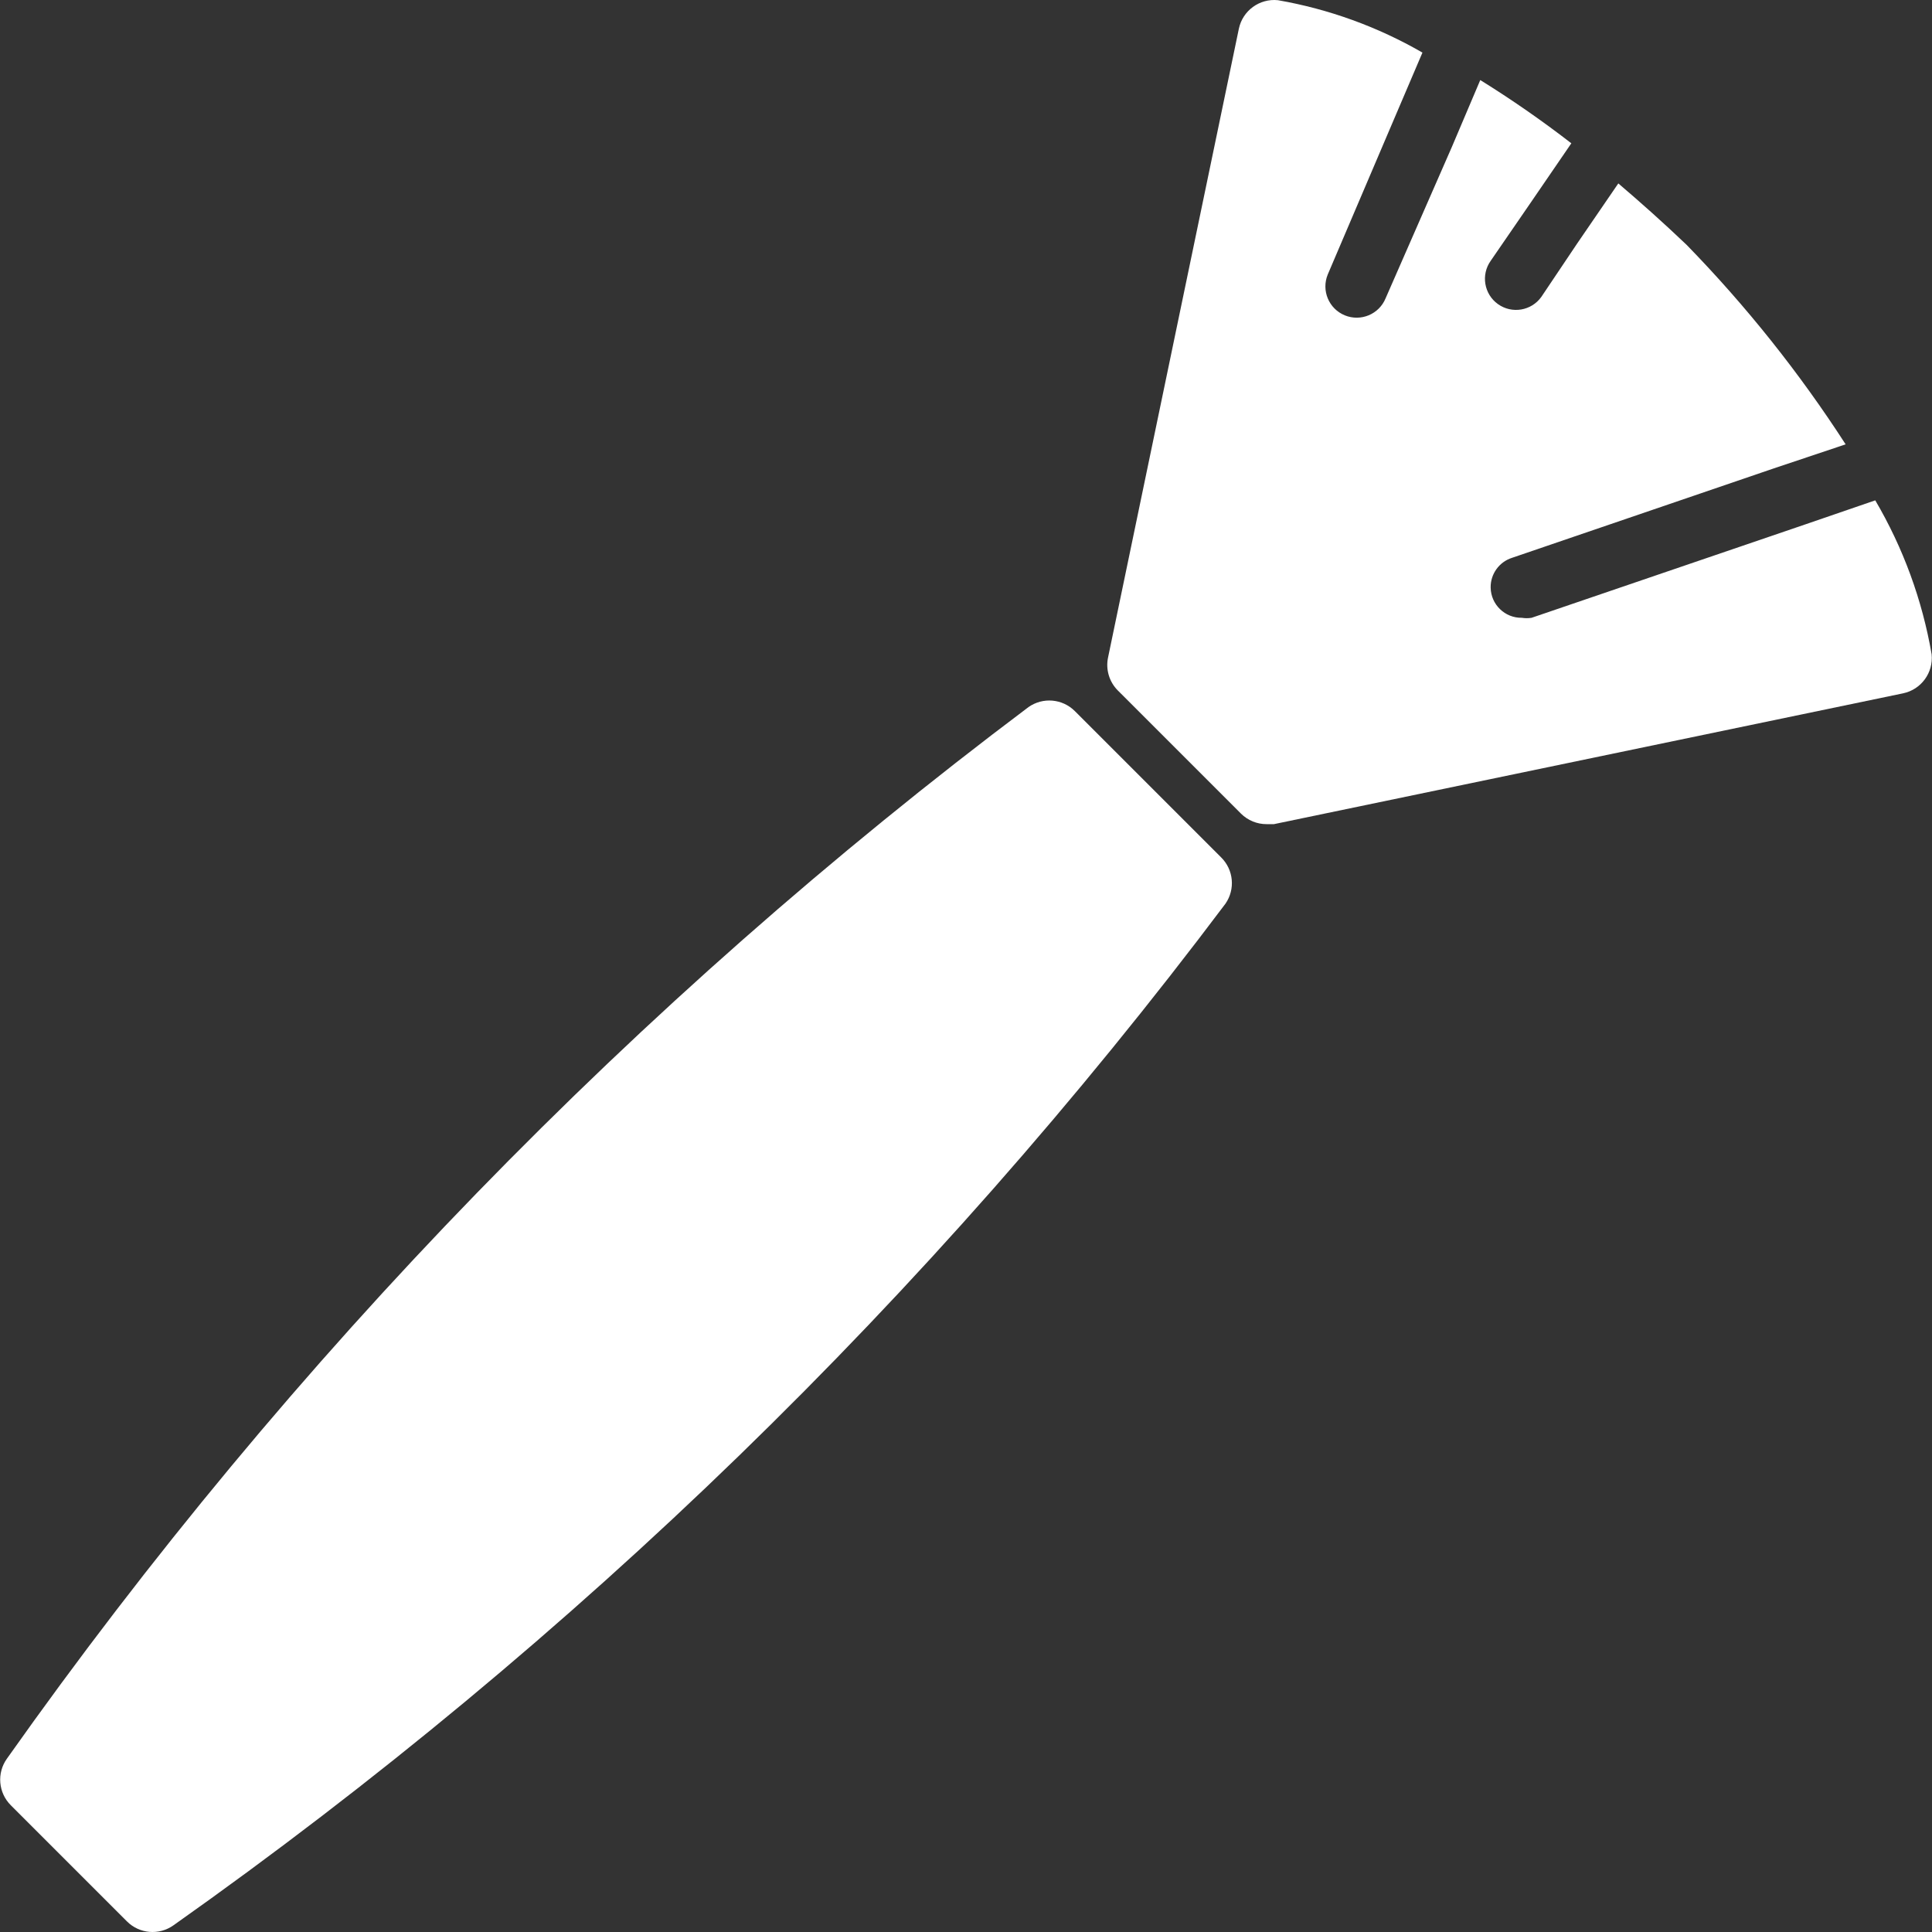 <?xml version="1.0"?>
<svg xmlns="http://www.w3.org/2000/svg" xmlns:xlink="http://www.w3.org/1999/xlink" xmlns:svgjs="http://svgjs.com/svgjs" version="1.1" width="512" height="512" x="0" y="0" viewBox="0 0 427.686 427.686" style="enable-background:new 0 0 512 512" xml:space="preserve" class=""><rect x="0" y="0" width="427.686" height="427.686" fill="#333333" stroke="none"/><g>
<g xmlns="http://www.w3.org/2000/svg">
	<g>
		<path d="M270.325,189.802l-32.4-32.4c-2.749-2.737-7.065-3.108-10.24-0.88c-87.019,65.385-163.32,143.926-226.16,232.8    c-2.274,3.191-1.901,7.56,0.88,10.32l25.68,25.68c2.76,2.781,7.129,3.154,10.32,0.88c88.902-62.833,167.471-139.135,232.88-226.16    C273.492,196.848,273.087,192.53,270.325,189.802z" fill="#ffffff" data-original="#000000" style="" class=""/>
	</g>
</g>
<g xmlns="http://www.w3.org/2000/svg">
	<g>
		<path d="M427.605,144.842c-2.072-12.019-6.3-23.565-12.48-34.08l-15.36,5.28l-60.72,20.72c-0.715,0.116-1.445,0.116-2.16,0    c-3.755,0.056-6.844-2.943-6.9-6.698c-0.044-2.999,1.881-5.673,4.74-6.582l57.84-19.76l16-5.36    c-10.239-15.851-22.031-30.644-35.2-44.16c-5.2-4.96-10.24-9.44-15.12-13.6l-9.04,13.2l-8,11.92c-2.209,3.093-6.507,3.809-9.6,1.6    c-3.093-2.209-3.809-6.507-1.6-9.6l8.8-12.8l9.04-13.2c-6.475-5.009-13.204-9.682-20.16-14l-6.32,14.88l-14.64,33.44    c-1.458,3.535-5.505,5.218-9.04,3.76c-3.535-1.458-5.218-5.505-3.76-9.04l14.64-34.32l6.32-14.8    c-9.904-5.714-20.735-9.641-32-11.6c-4.073-0.414-7.801,2.313-8.64,6.32l-28.96,139.2c-0.551,2.635,0.261,5.371,2.16,7.28    l27.28,27.28c1.51,1.497,3.554,2.332,5.68,2.32h1.6l139.28-28.96C425.292,152.643,428.019,148.914,427.605,144.842z" fill="#ffffff" data-original="#000000" style="" class=""/>
	</g>
</g>
<g xmlns="http://www.w3.org/2000/svg">
</g>
<g xmlns="http://www.w3.org/2000/svg">
</g>
<g xmlns="http://www.w3.org/2000/svg">
</g>
<g xmlns="http://www.w3.org/2000/svg">
</g>
<g xmlns="http://www.w3.org/2000/svg">
</g>
<g xmlns="http://www.w3.org/2000/svg">
</g>
<g xmlns="http://www.w3.org/2000/svg">
</g>
<g xmlns="http://www.w3.org/2000/svg">
</g>
<g xmlns="http://www.w3.org/2000/svg">
</g>
<g xmlns="http://www.w3.org/2000/svg">
</g>
<g xmlns="http://www.w3.org/2000/svg">
</g>
<g xmlns="http://www.w3.org/2000/svg">
</g>
<g xmlns="http://www.w3.org/2000/svg">
</g>
<g xmlns="http://www.w3.org/2000/svg">
</g>
<g xmlns="http://www.w3.org/2000/svg">
</g>
</g></svg>
